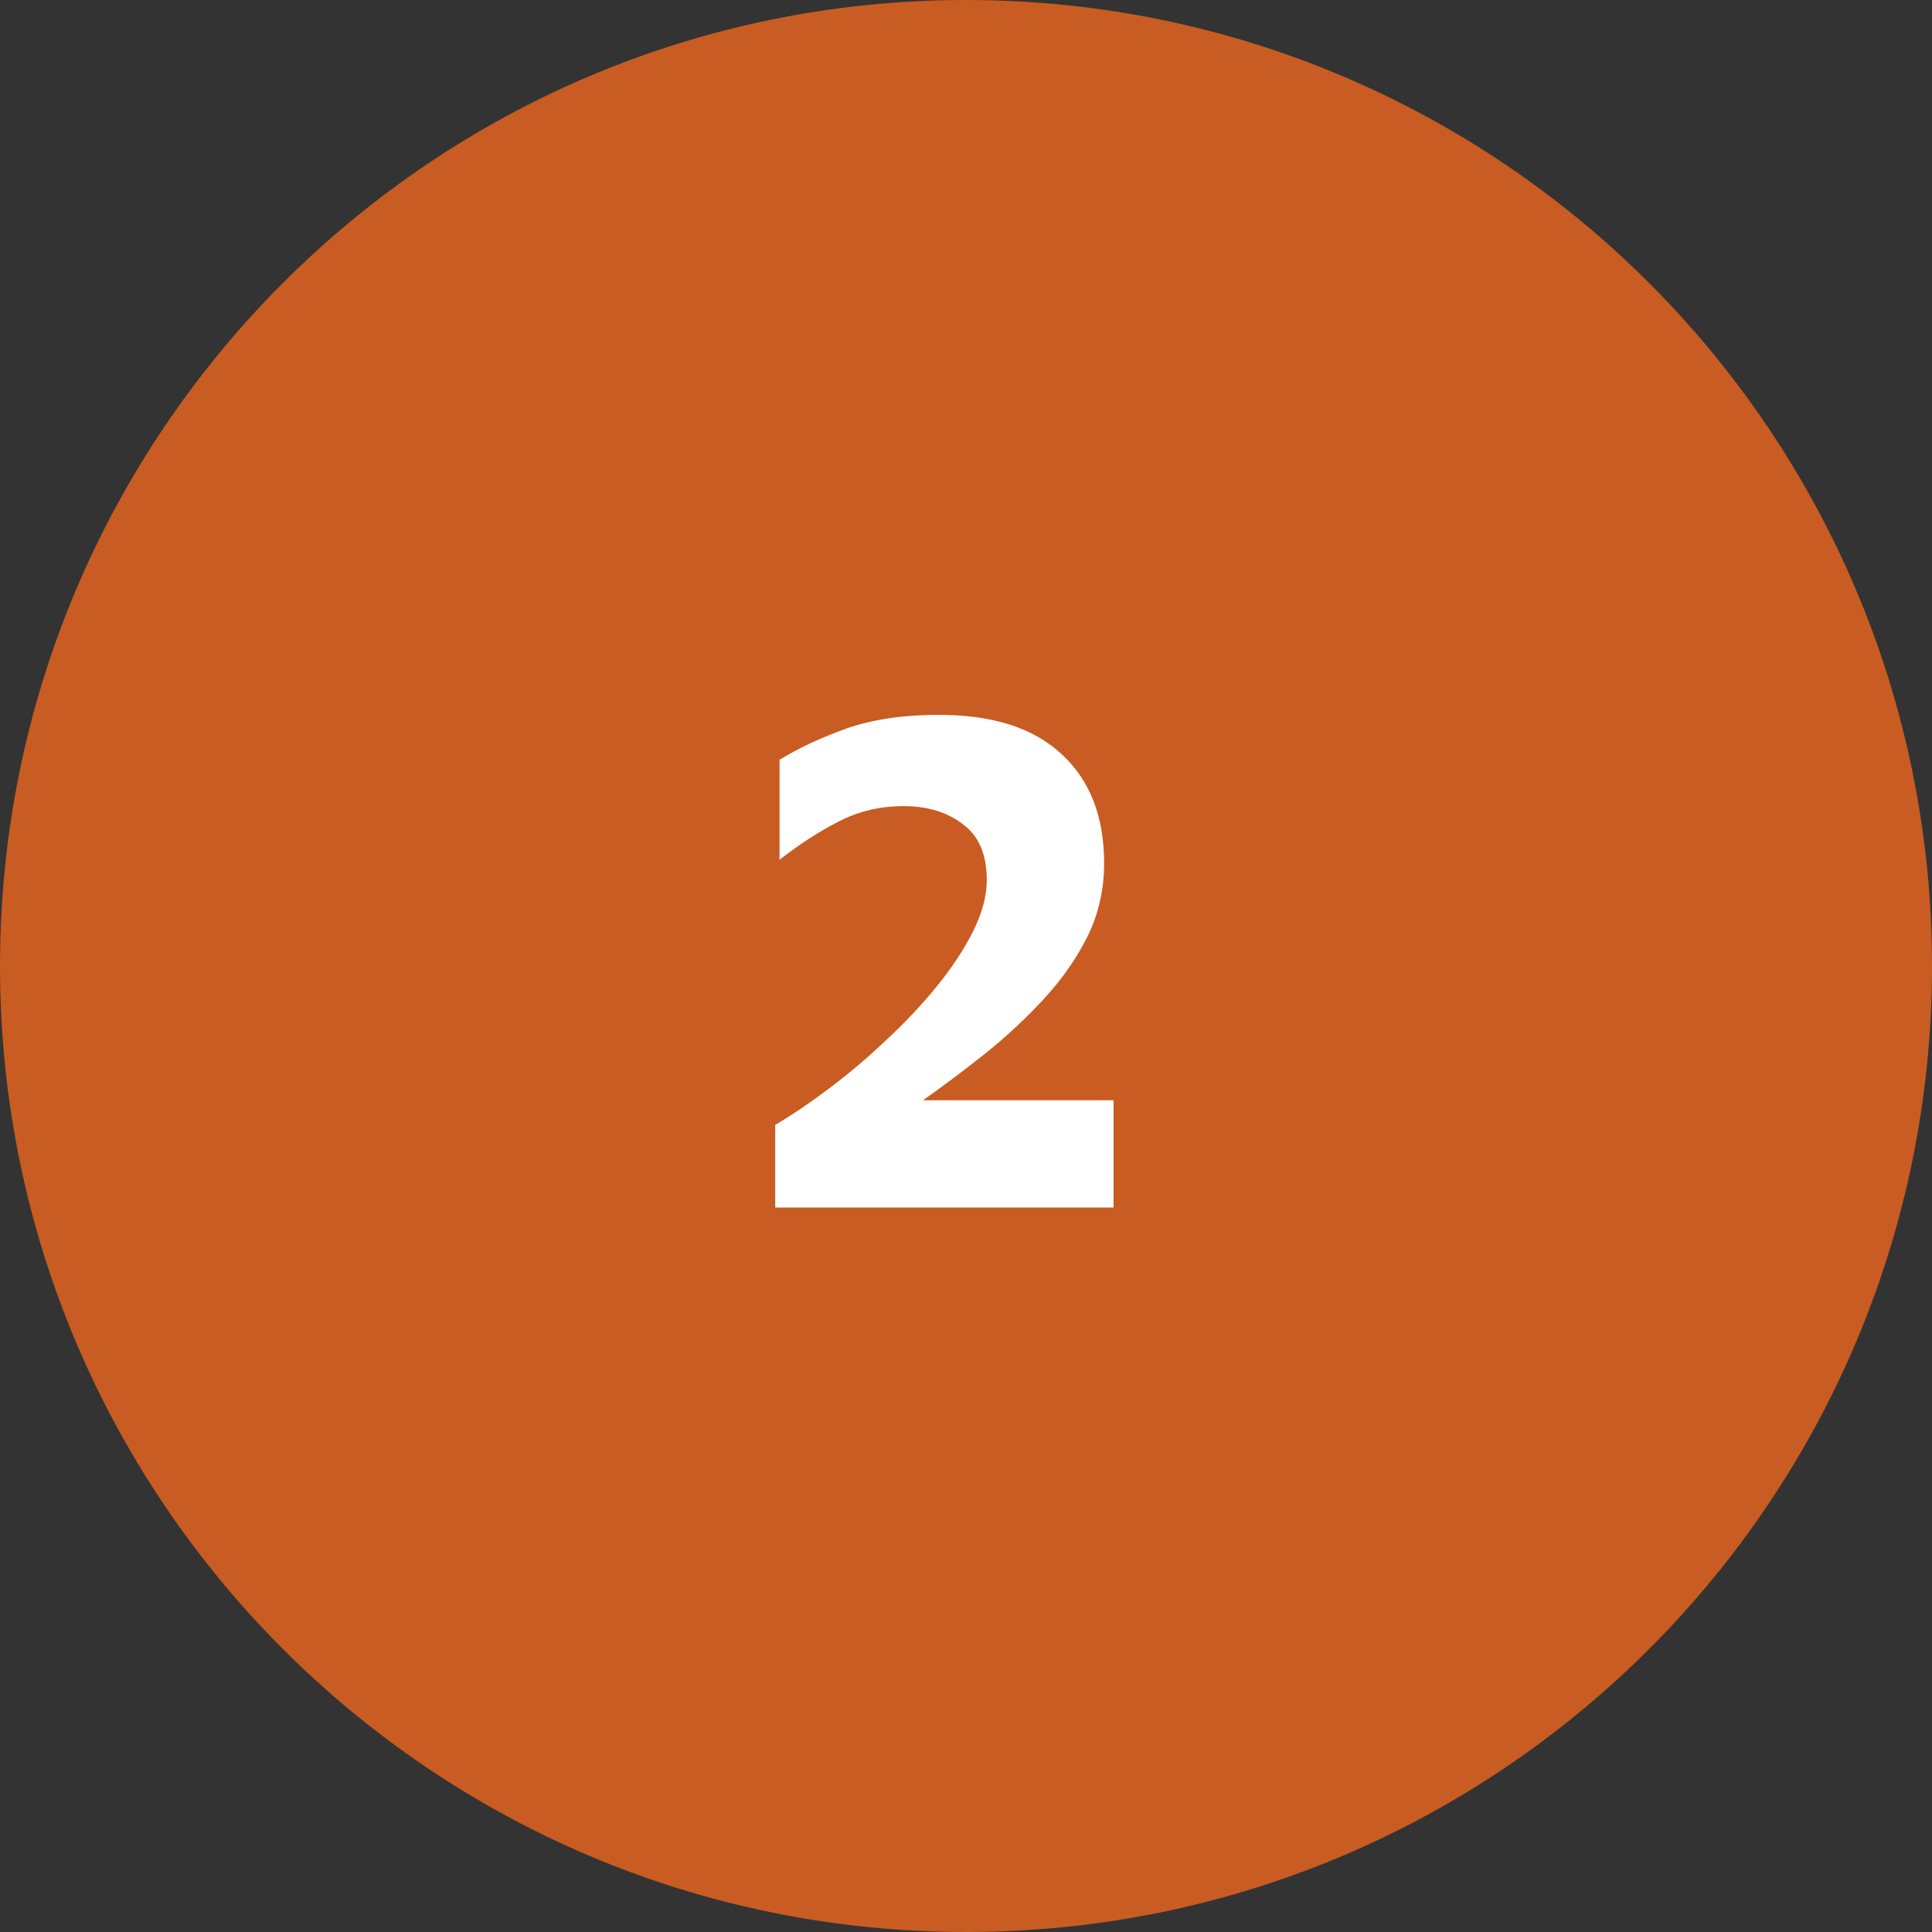 <svg width="48" height="48" viewBox="0 0 48 48" fill="none" xmlns="http://www.w3.org/2000/svg">
<rect x="0" y="0" width="48" height="48" fill="#333333" stroke="none"/>
<path d="M48 24C48 37.255 37.255 48 24 48C10.745 48 0 37.255 0 24C0 10.745 10.745 0 24 0C37.255 0 48 10.745 48 24Z" fill="#C85C22"/>
<path d="M19.26 30V27.948C19.668 27.708 20.112 27.408 20.592 27.048C21.072 26.688 21.54 26.292 21.996 25.86C22.464 25.428 22.884 24.984 23.256 24.528C23.64 24.06 23.946 23.598 24.174 23.142C24.402 22.686 24.516 22.26 24.516 21.864C24.516 21.228 24.318 20.766 23.922 20.478C23.538 20.178 23.046 20.028 22.446 20.028C21.87 20.028 21.336 20.154 20.844 20.406C20.352 20.658 19.86 20.976 19.368 21.36V18.876C19.836 18.588 20.388 18.33 21.024 18.102C21.672 17.874 22.44 17.76 23.328 17.76C24.66 17.76 25.674 18.084 26.37 18.732C27.078 19.38 27.432 20.286 27.432 21.45C27.432 22.098 27.294 22.704 27.018 23.268C26.742 23.82 26.376 24.342 25.92 24.834C25.464 25.326 24.972 25.782 24.444 26.202C23.928 26.61 23.424 26.988 22.932 27.336H27.666V30H19.26Z" fill="white"/>
</svg>
